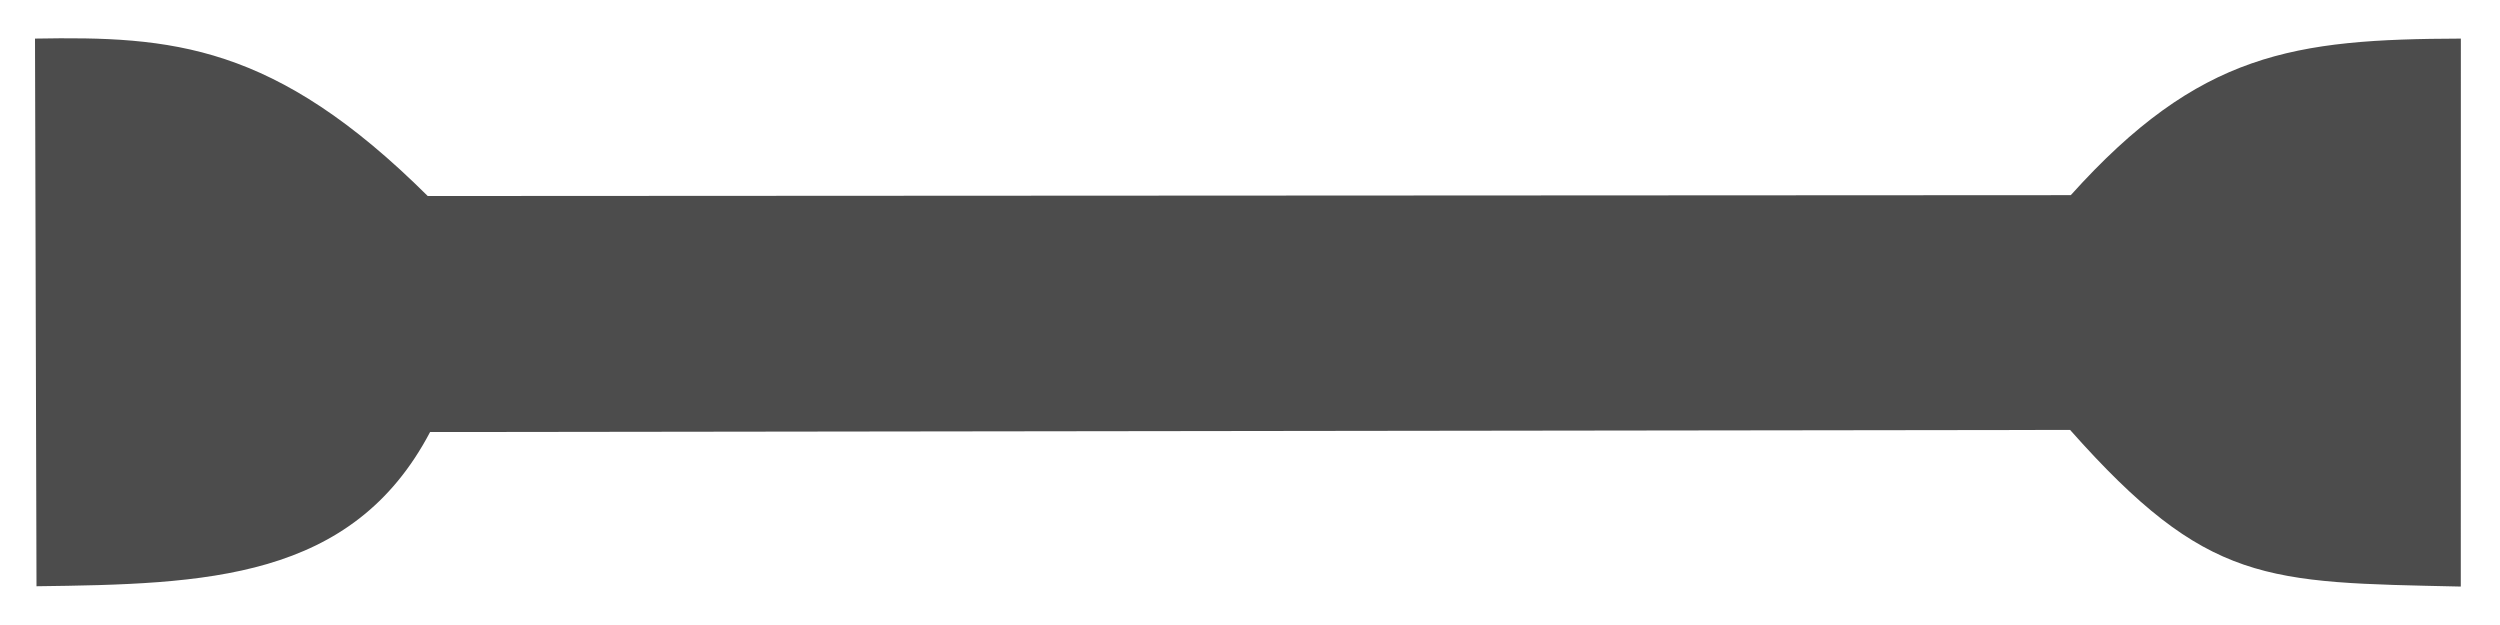 <svg width="32" height="8" version="1.1" xmlns="http://www.w3.org/2000/svg">
 <path d="m0.448 0.494c1.749-0.031 3.062 0.062 5.027 2.015l21.031-0.011c1.648-1.832 2.859-1.997 4.993-2.004l-8.74e-4 7.014c-2.494-0.055-3.242-0.023-5.001-2.005l-20.992 0.027c-0.999 1.898-2.875 1.947-5.038 1.974z" fill="#000000" fill-rule="evenodd" opacity=".7"/>
</svg>
